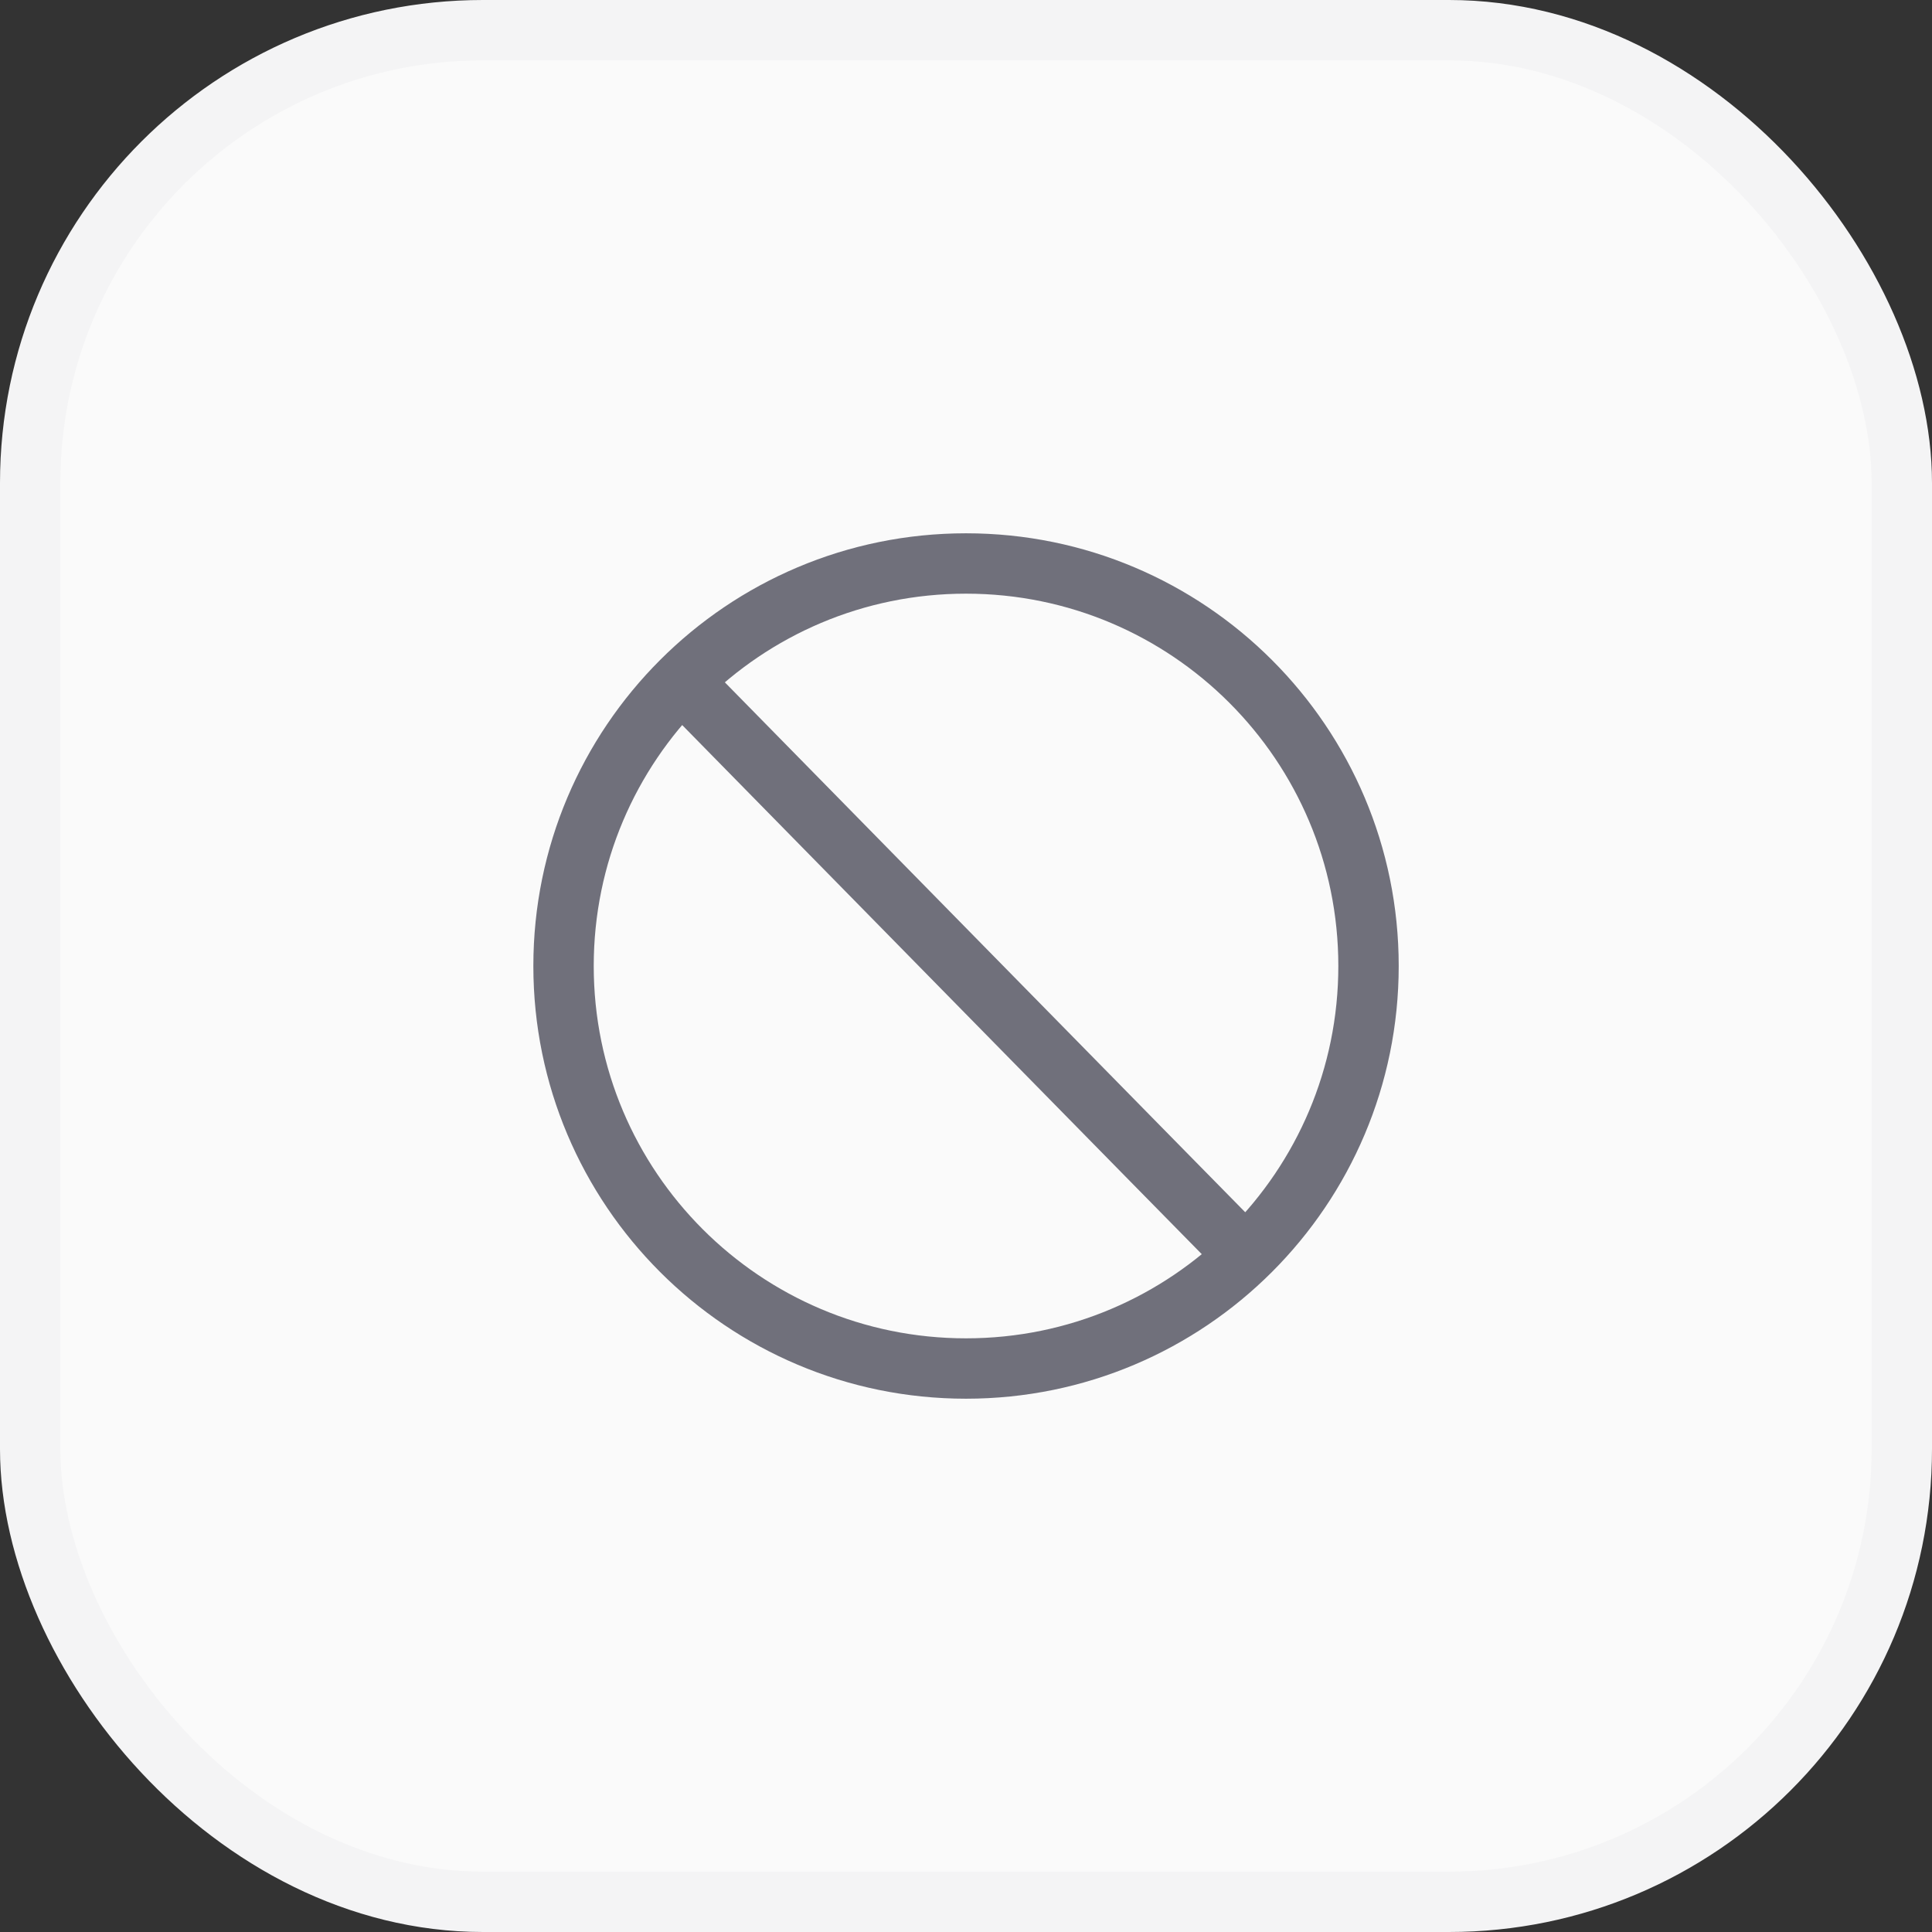 <svg width="32" height="32" viewBox="0 0 32 32" fill="none" xmlns="http://www.w3.org/2000/svg">
<rect x="0" y="0" width="32" height="32" fill="#333333" stroke="none"/>
<rect x="0.5" y="0.5" width="31" height="31" rx="7.5" fill="#FAFAFA"/>
<rect x="0.5" y="0.5" width="31" height="31" rx="7.5" stroke="#F4F4F5"/>
<g clipPath="url(#clip0_246_8961)">
<path d="M20.63 20.797C20.334 20.5 11.5 11.5 11.5 11.5L11.286 11.286M11.286 11.286C10.08 12.492 9.334 14.159 9.334 16C9.334 19.682 12.318 22.667 16 22.667C19.682 22.667 22.667 19.682 22.667 16C22.667 12.318 19.682 9.333 16 9.333C14.159 9.333 12.492 10.079 11.286 11.286Z" stroke="#70707B" strokeWidth="1.2" strokeLinecap="round" strokeLinejoin="round"/>
</g>
<defs>
<clipPath id="clip0_246_8961">
<rect width="16" height="16" fill="white" transform="translate(8 8)"/>
</clipPath>
</defs>
</svg>
